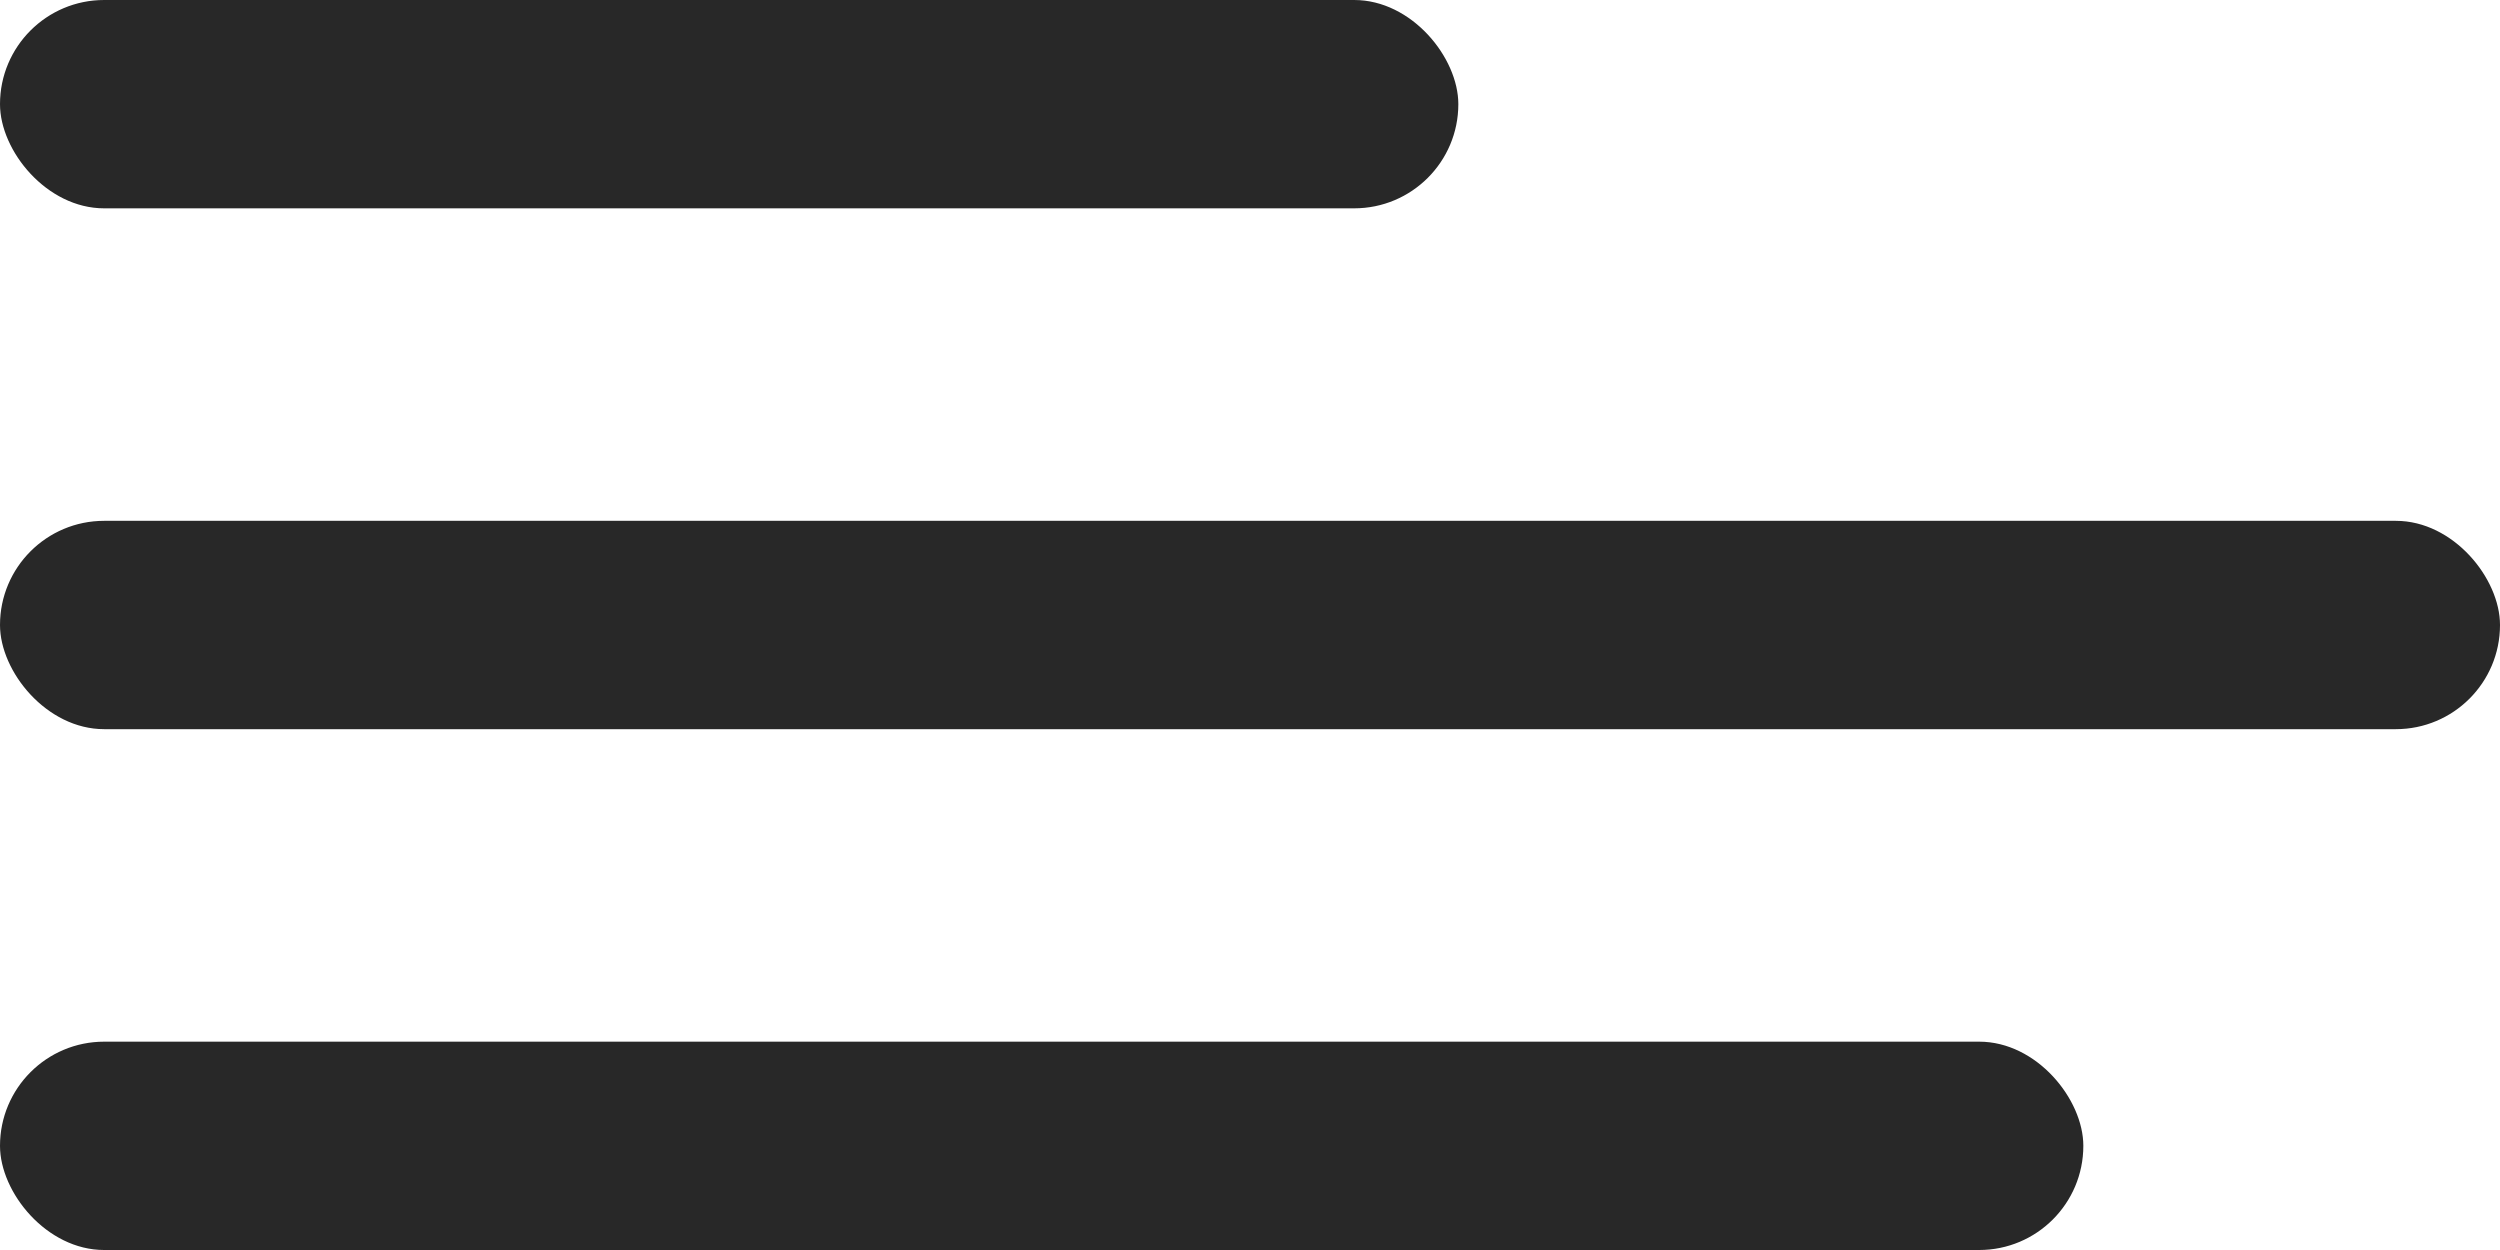 <svg width="24" height="12" viewBox="0 0 24 12" fill="none" xmlns="http://www.w3.org/2000/svg">
<rect width="14" height="2" rx="1" fill="#282828"/>
<rect y="5" width="24" height="2" rx="1" fill="#282828"/>
<rect y="10" width="20" height="2" rx="1" fill="#282828"/>
</svg>
